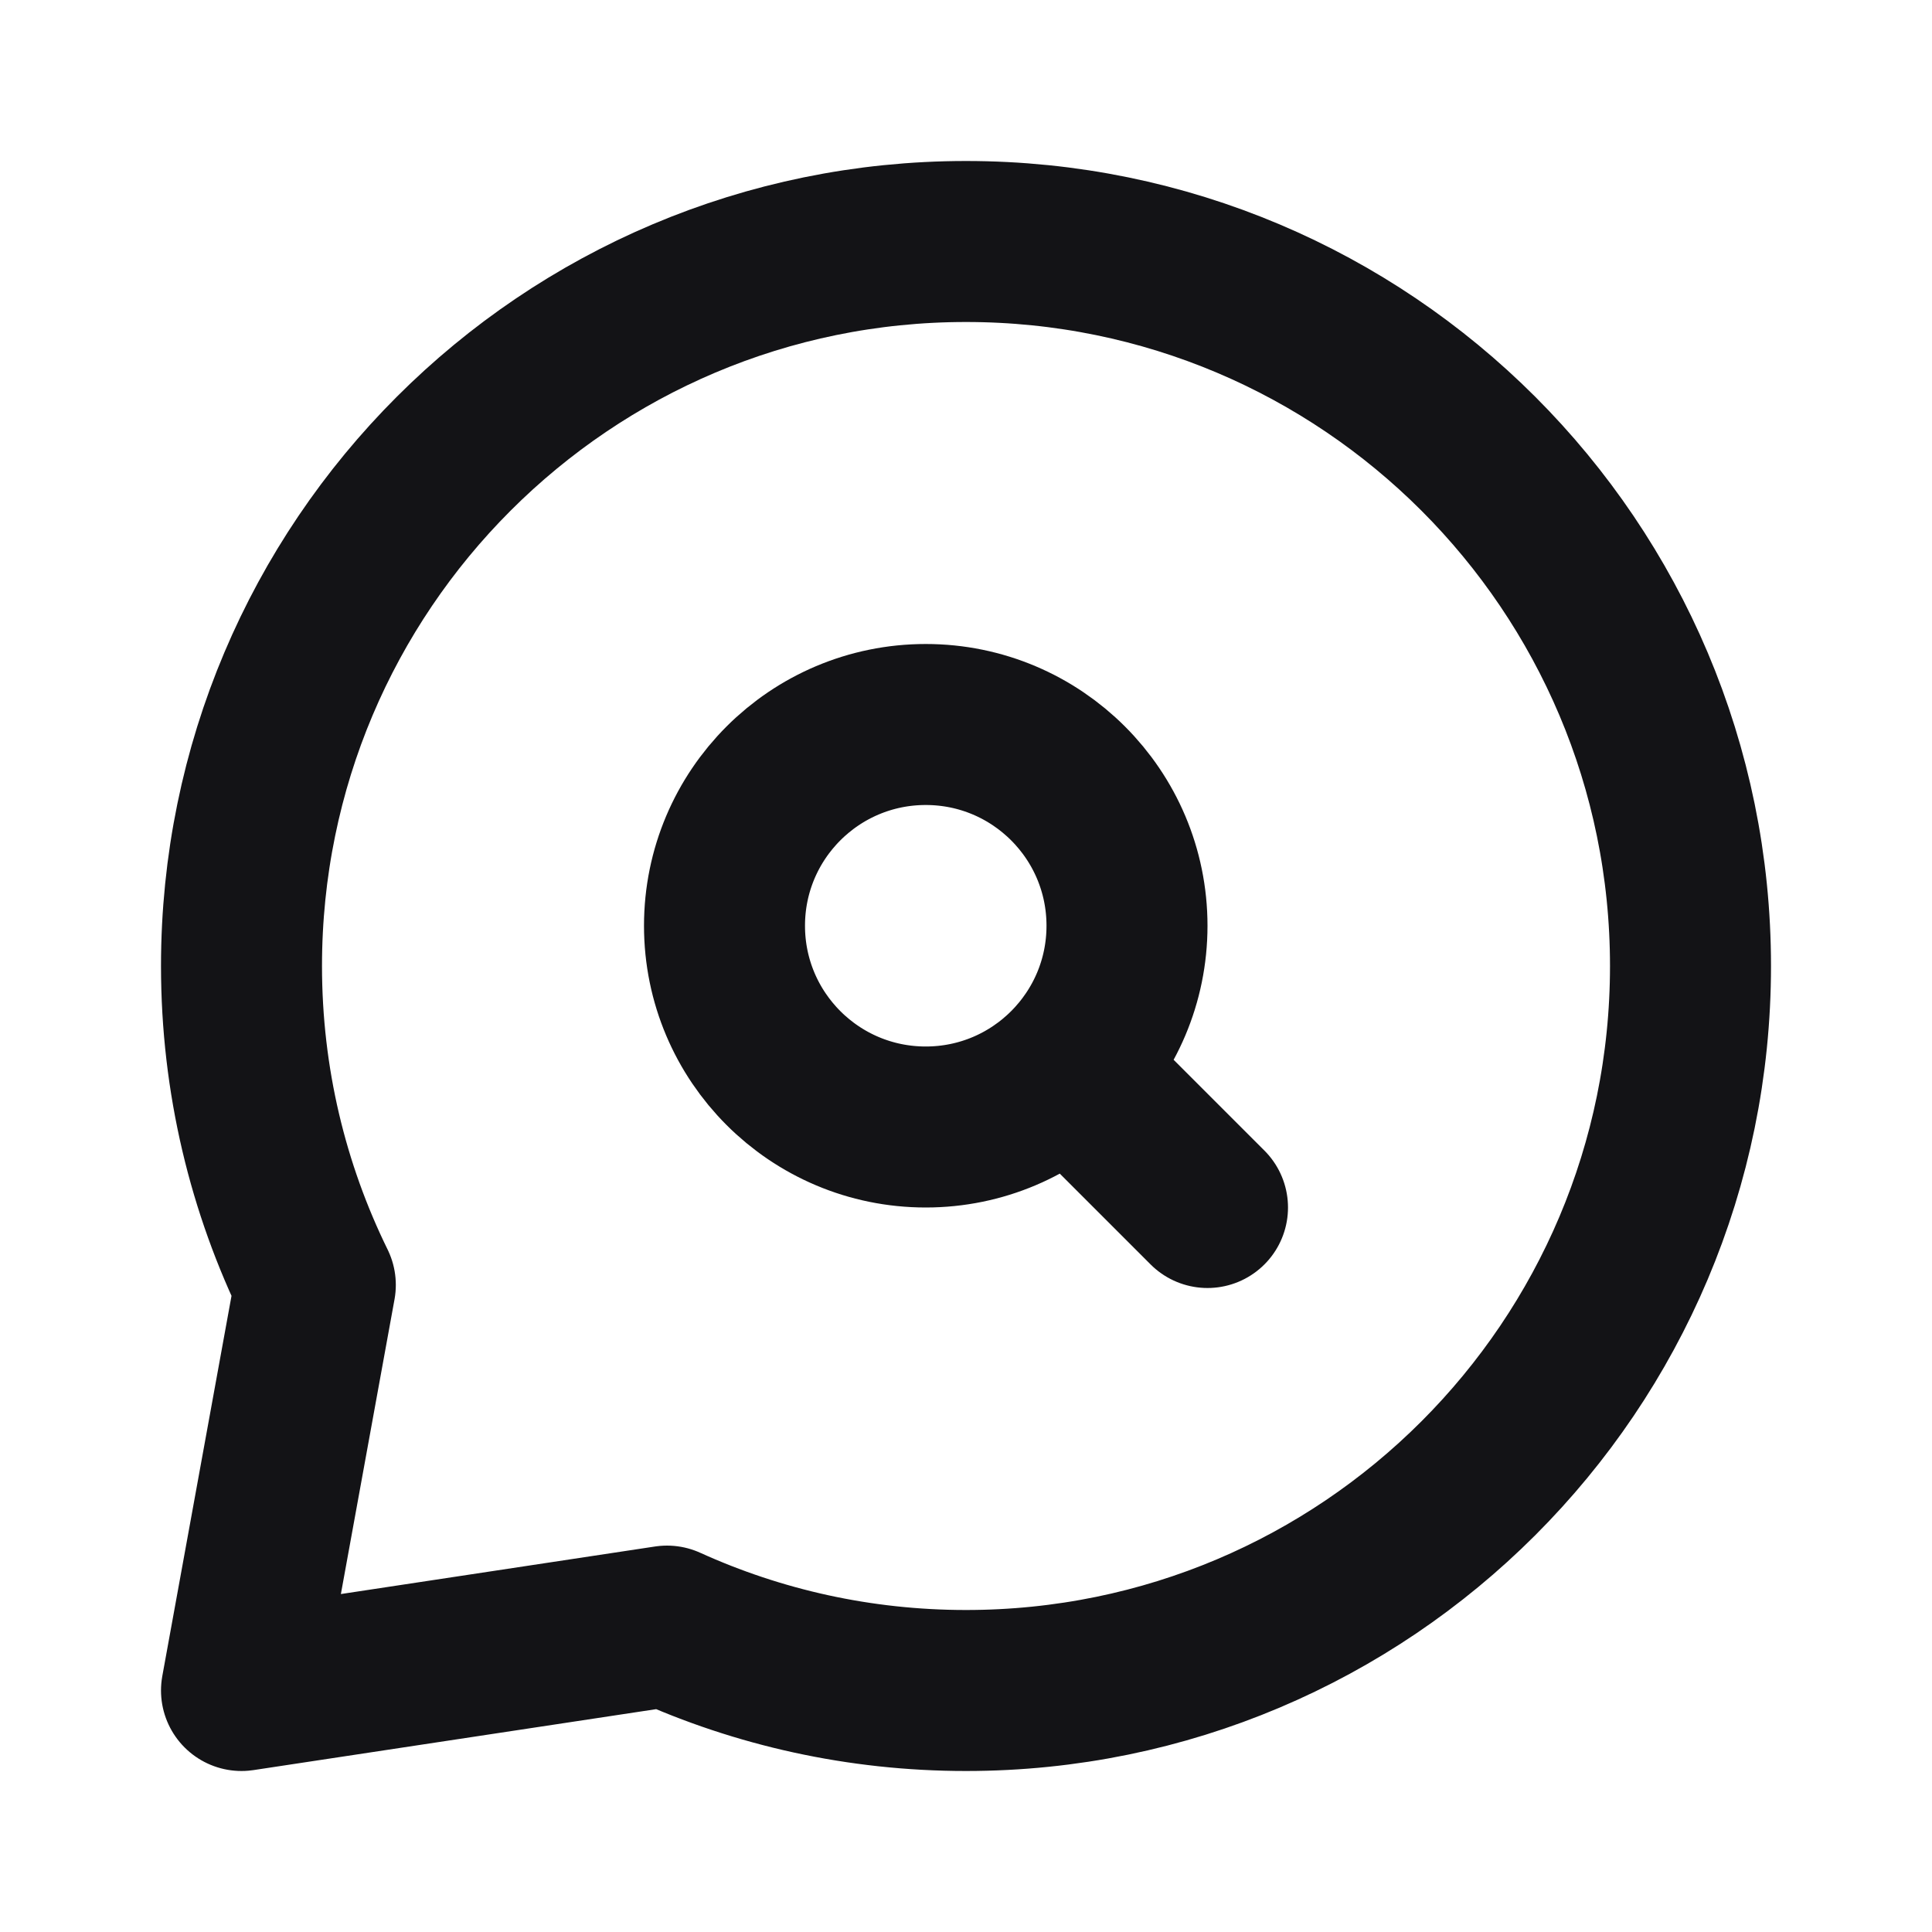 <svg width="24" height="24" viewBox="0 0 24 24" fill="none" xmlns="http://www.w3.org/2000/svg">
<path d="M13.5 13.5L15 15M14 11.5C14 12.881 12.881 14 11.5 14C10.119 14 9 12.881 9 11.5C9 10.119 10.119 9 11.5 9C12.881 9 14 10.119 14 11.5ZM21 12C21 16.971 16.971 21 12 21C10.676 21 9.419 20.714 8.286 20.2L3 21L3.917 15.962C3.33 14.766 3 13.422 3 12C3 7.029 7.03 3 12 3C16.971 3 21 7.029 21 12Z" stroke="#131316" stroke-width="2" stroke-linecap="round" stroke-linejoin="round"/>
</svg>
